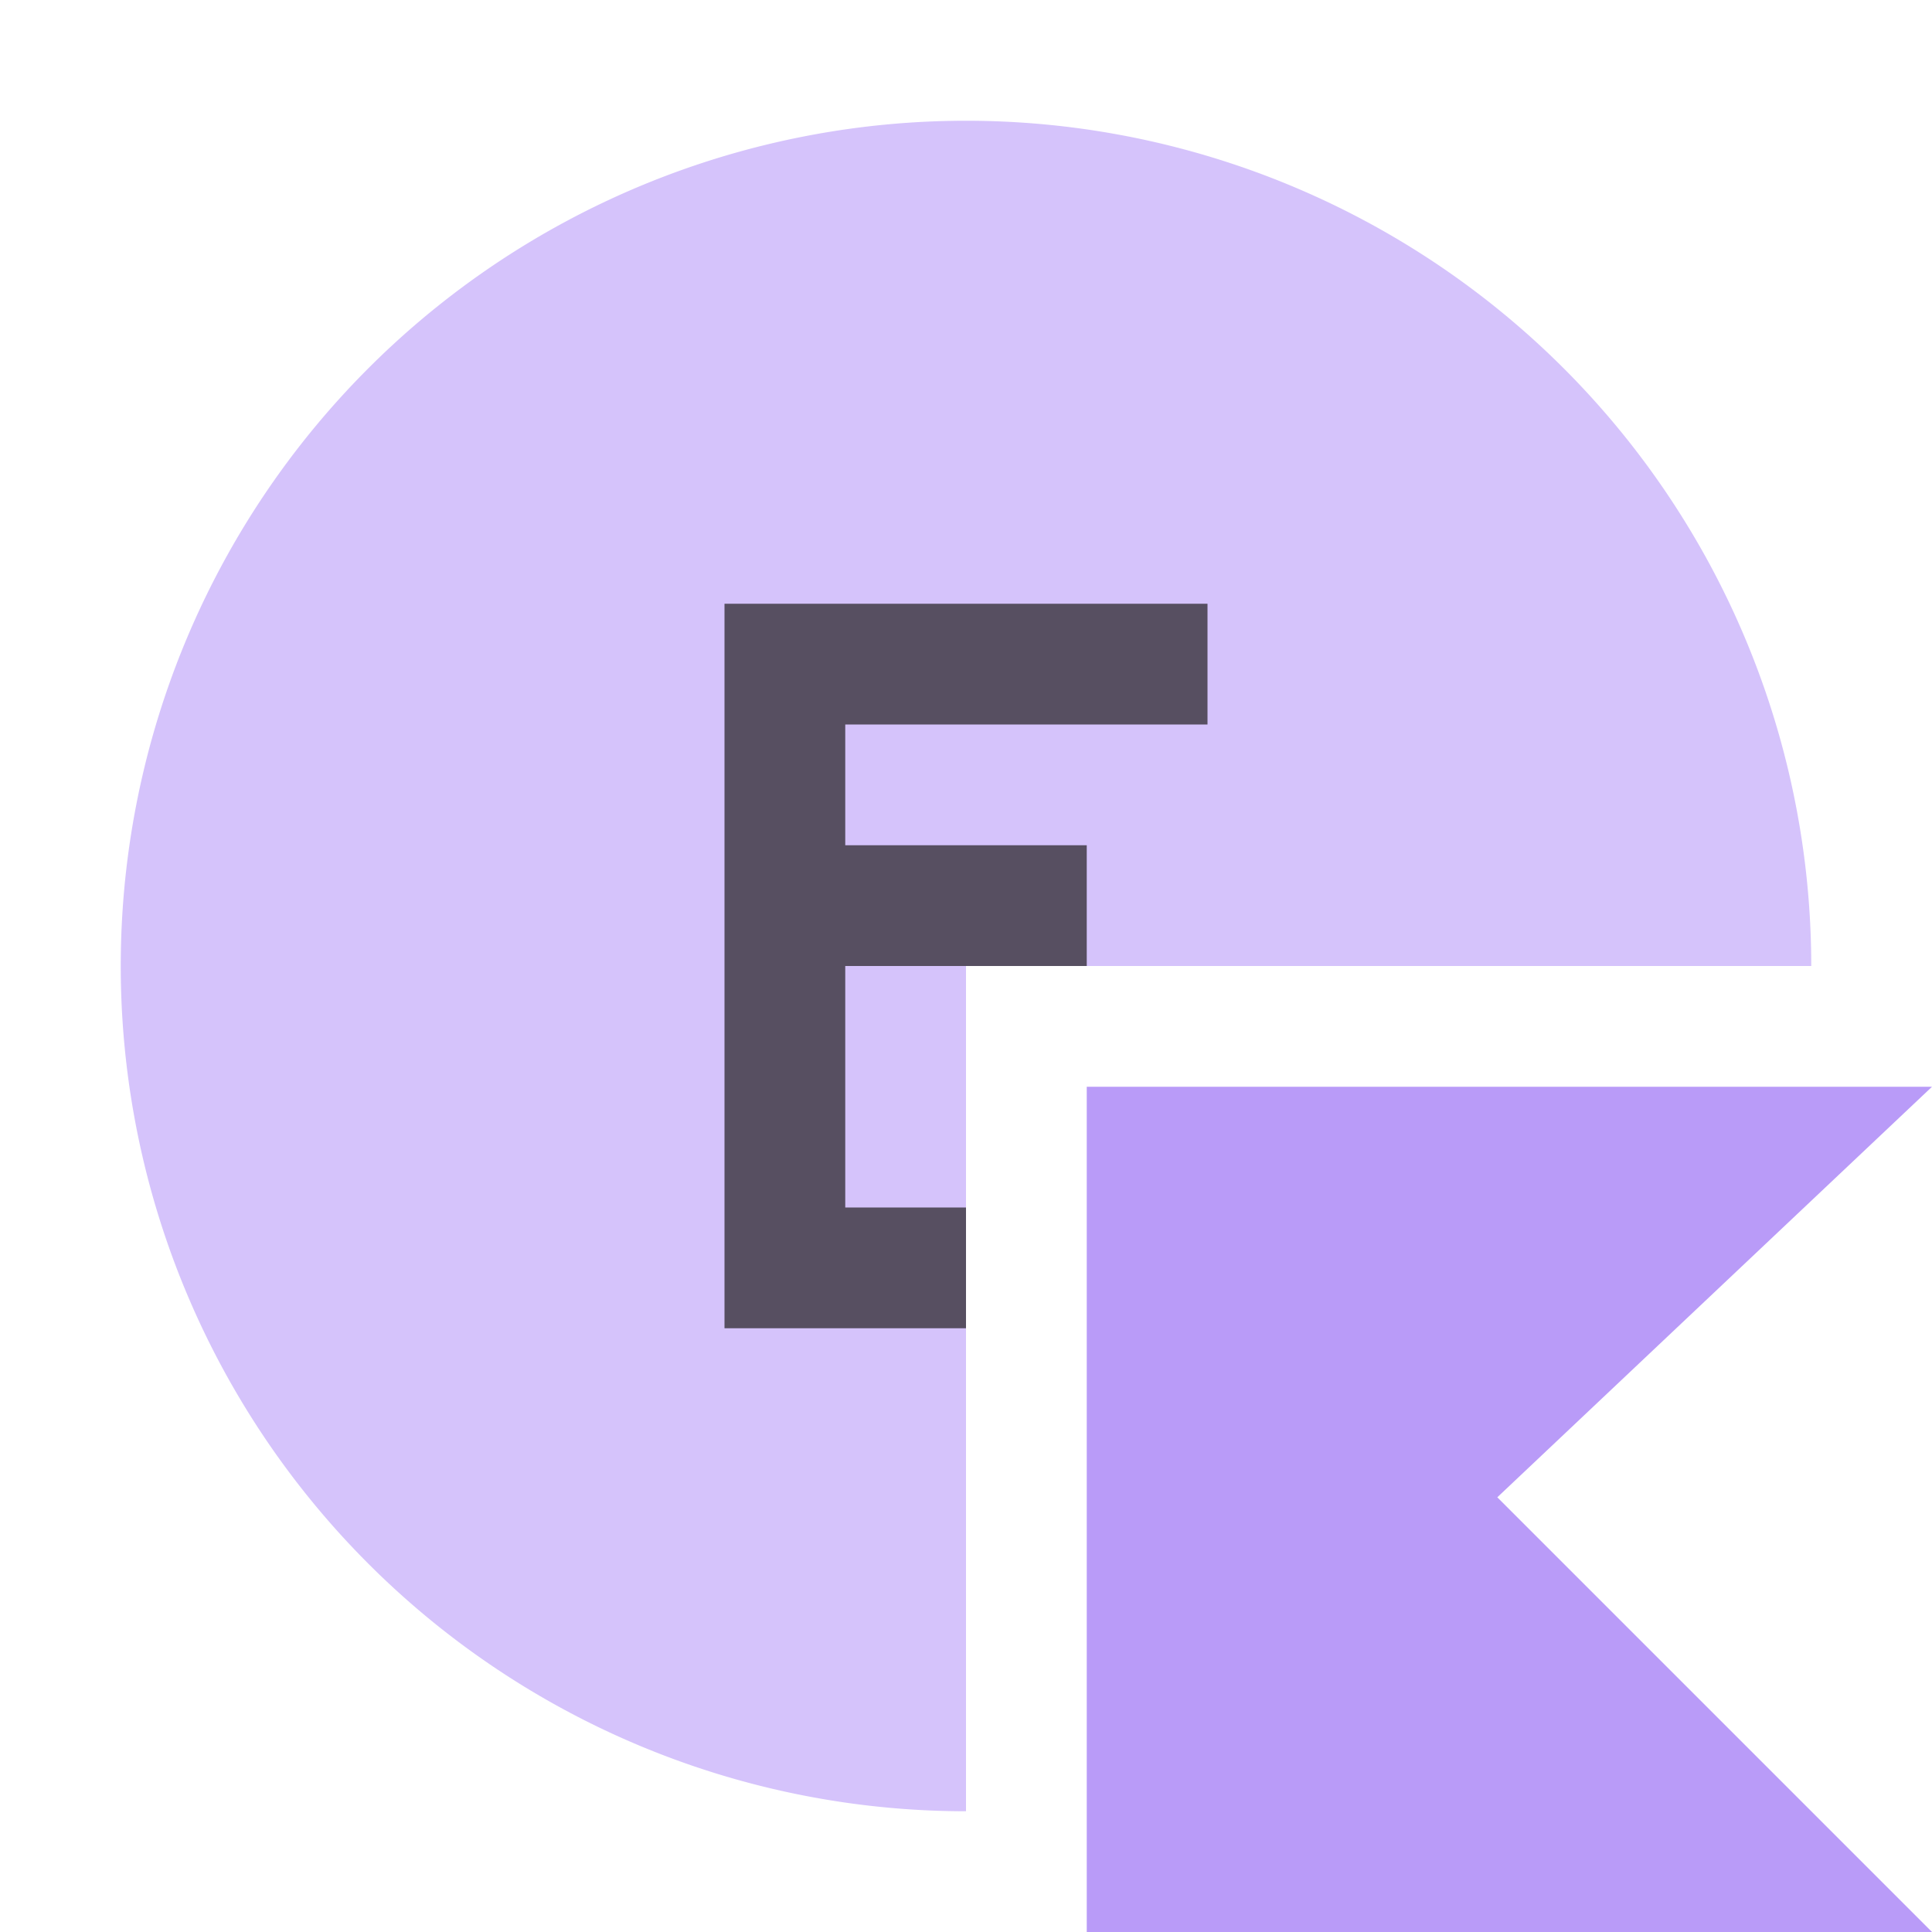 <svg width="16" height="16" viewBox="0 0 16 16" fill="none" xmlns="http://www.w3.org/2000/svg"><path d="M16 16H9V9h7l-3.6 3.4L16 16Z" fill="#B99BF8"/><path fill-rule="evenodd" clip-rule="evenodd" d="M8 15a7 7 0 1 1 7-7H8v7Z" fill="#B99BF8" fill-opacity=".6"/><path fill-rule="evenodd" clip-rule="evenodd" d="M8 11H6V5h4v1H7v1h2v1H7v2h1v1Z" fill="#231F20" fill-opacity=".7"/></svg>